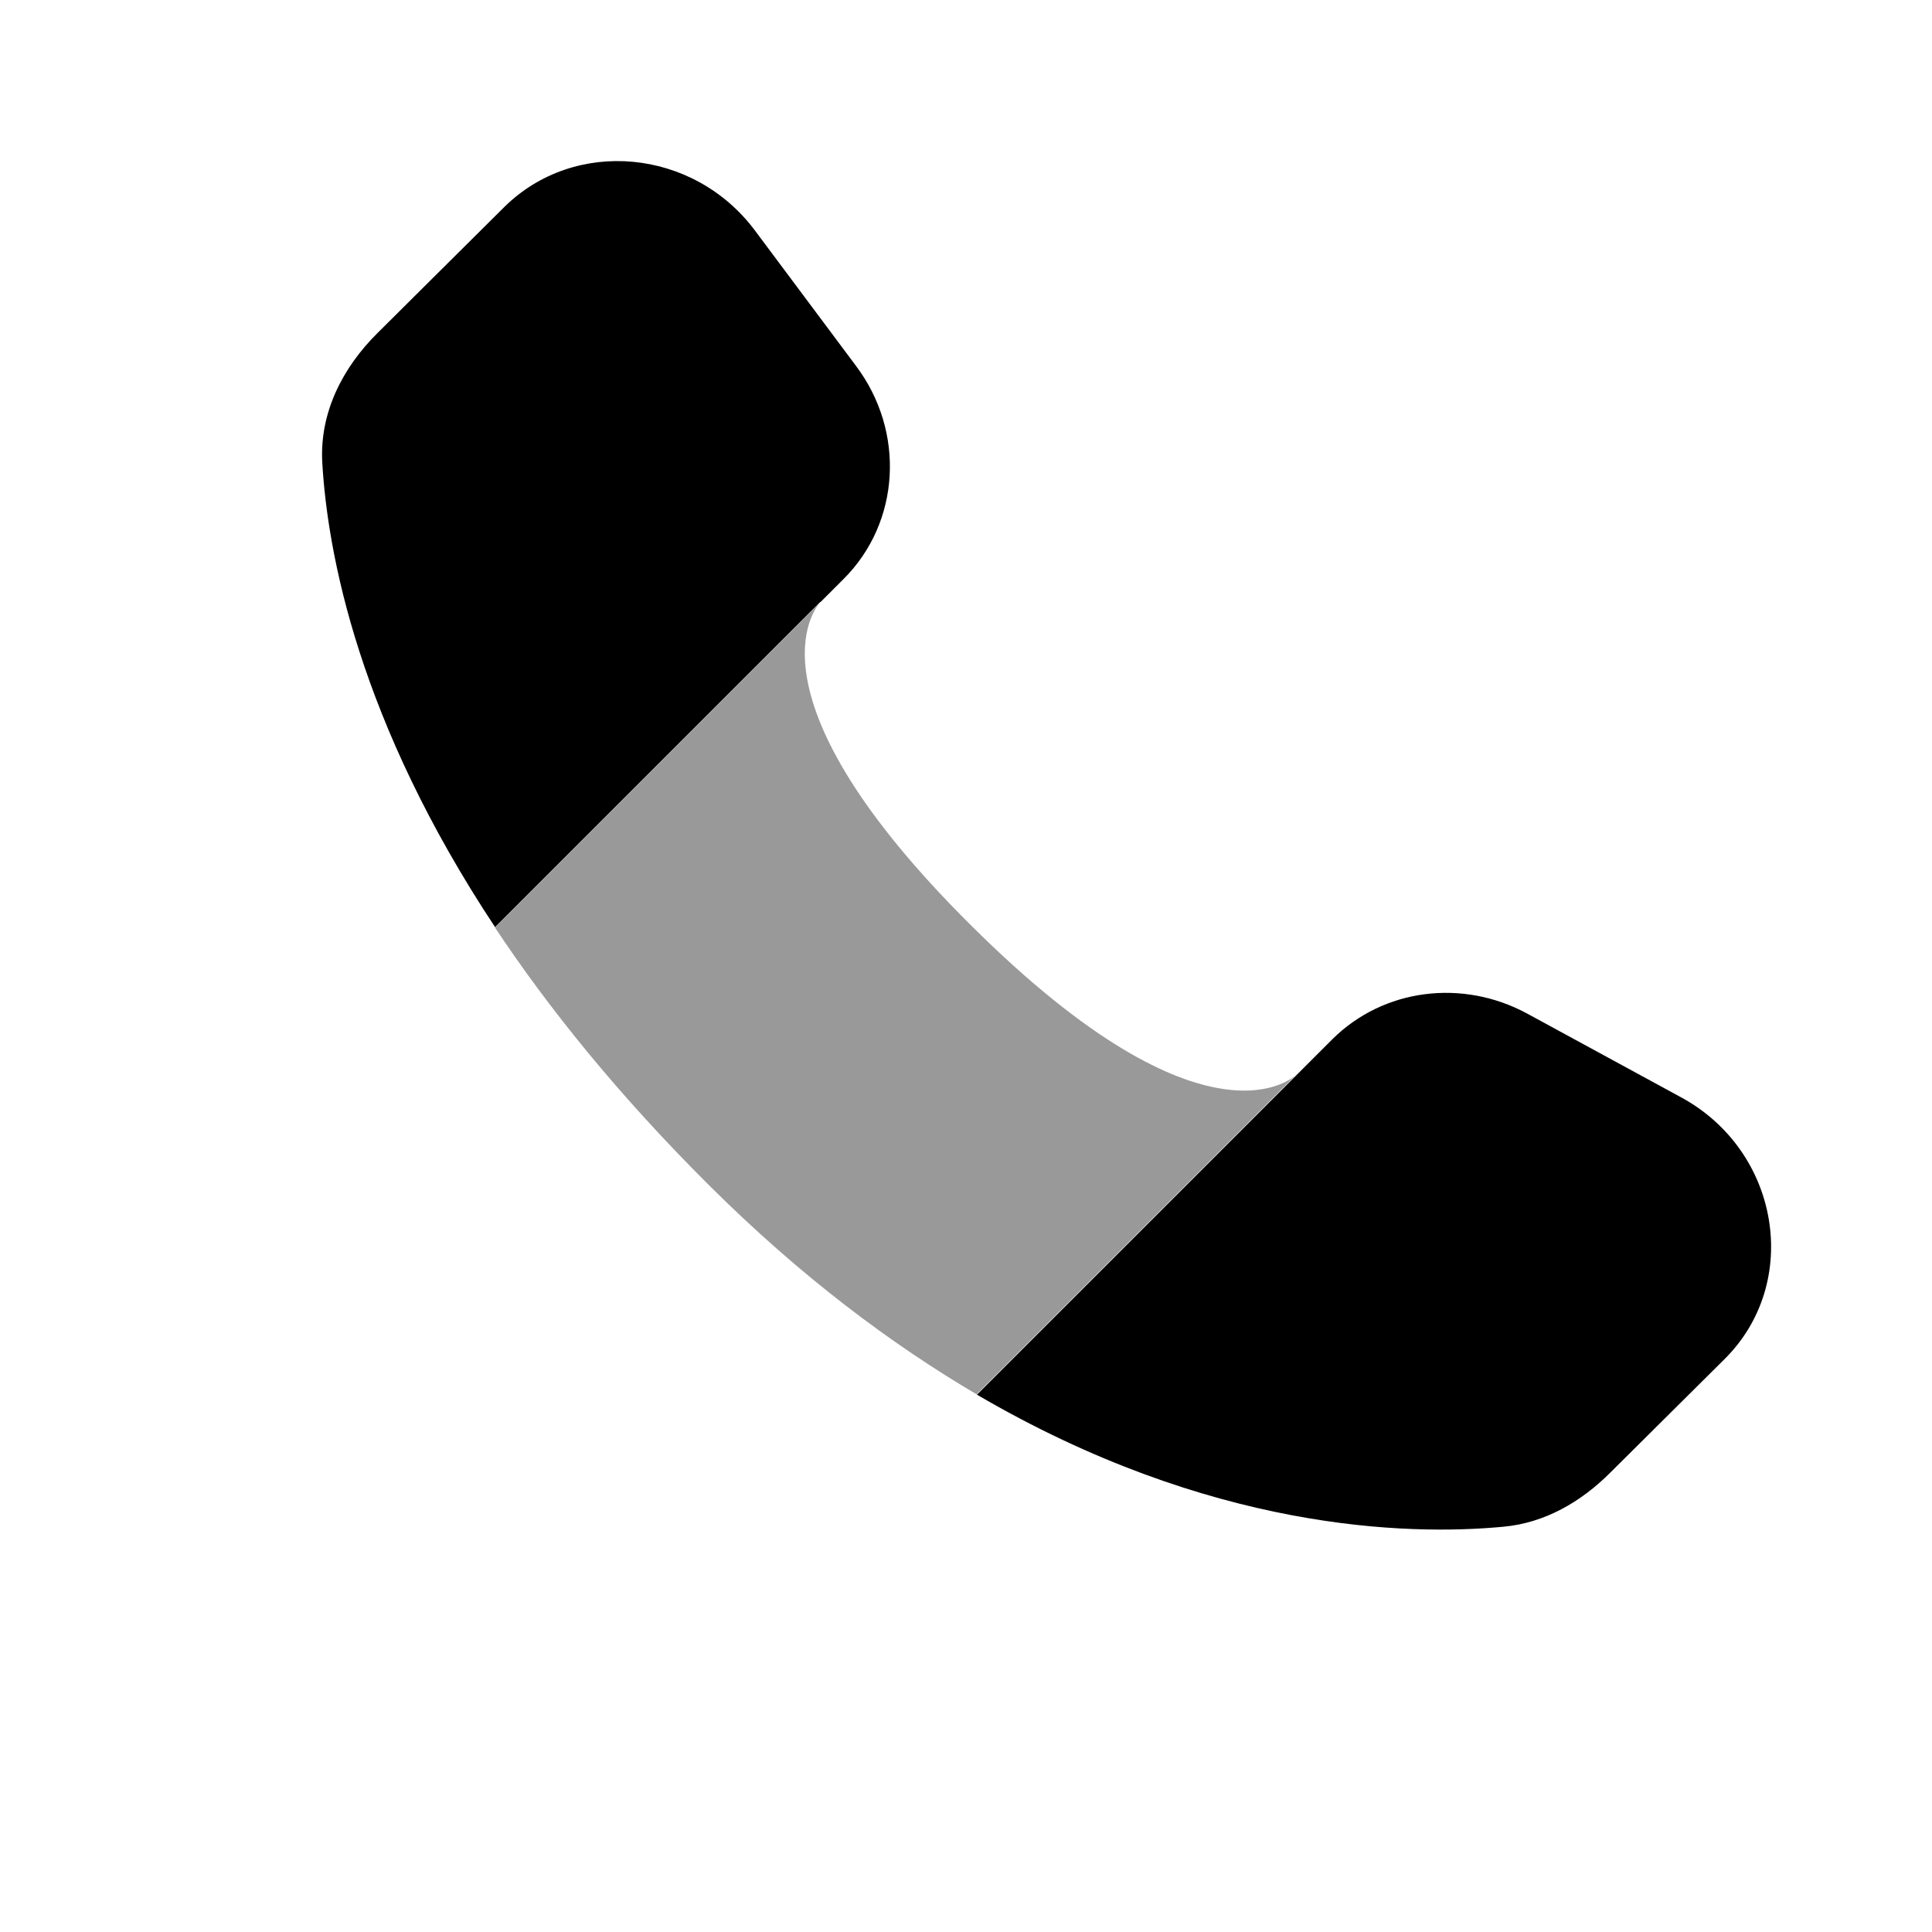 <svg xmlns="http://www.w3.org/2000/svg" viewBox="0 0 512 512"><!--!Font Awesome Pro 6.6.0 by @fontawesome - https://fontawesome.com License - https://fontawesome.com/license (Commercial License) Copyright 2024 Fonticons, Inc.--><path class="fa-secondary" opacity=".4" d="M131.2 245.8l86.1-86.1c-1.5 1.7-20.6 25.3 40 85.5c63 62.7 86.1 39.7 86.1 39.7c-28.2 28.2-56.4 56.4-84.6 84.6c-22.6-13.3-46.6-31.2-70.9-55.4c-24.1-24-42.6-47-56.8-68.4z"/><path class="fa-primary" d="M343.5 285l-84.6 84.6c61.7 36.1 114.1 37.4 139.5 35c11-1 20.6-6.6 28.3-14.3L457 360.2c20.5-20.3 14.7-55.2-11.5-69.4l-40.8-22.2c-17.2-9.3-38.1-6.6-51.6 6.8l-9.7 9.7zM217.4 159.6l6.1-6.1c15.1-15 16.5-39.1 3.3-56.6L200 61c-16.3-21.7-47.7-24.6-66.4-6.1L100.1 88.2c-9.3 9.2-15.4 21.1-14.7 34.3c1.4 24.3 9.7 68.7 45.8 123.2l86.2-86.2z"/></svg>